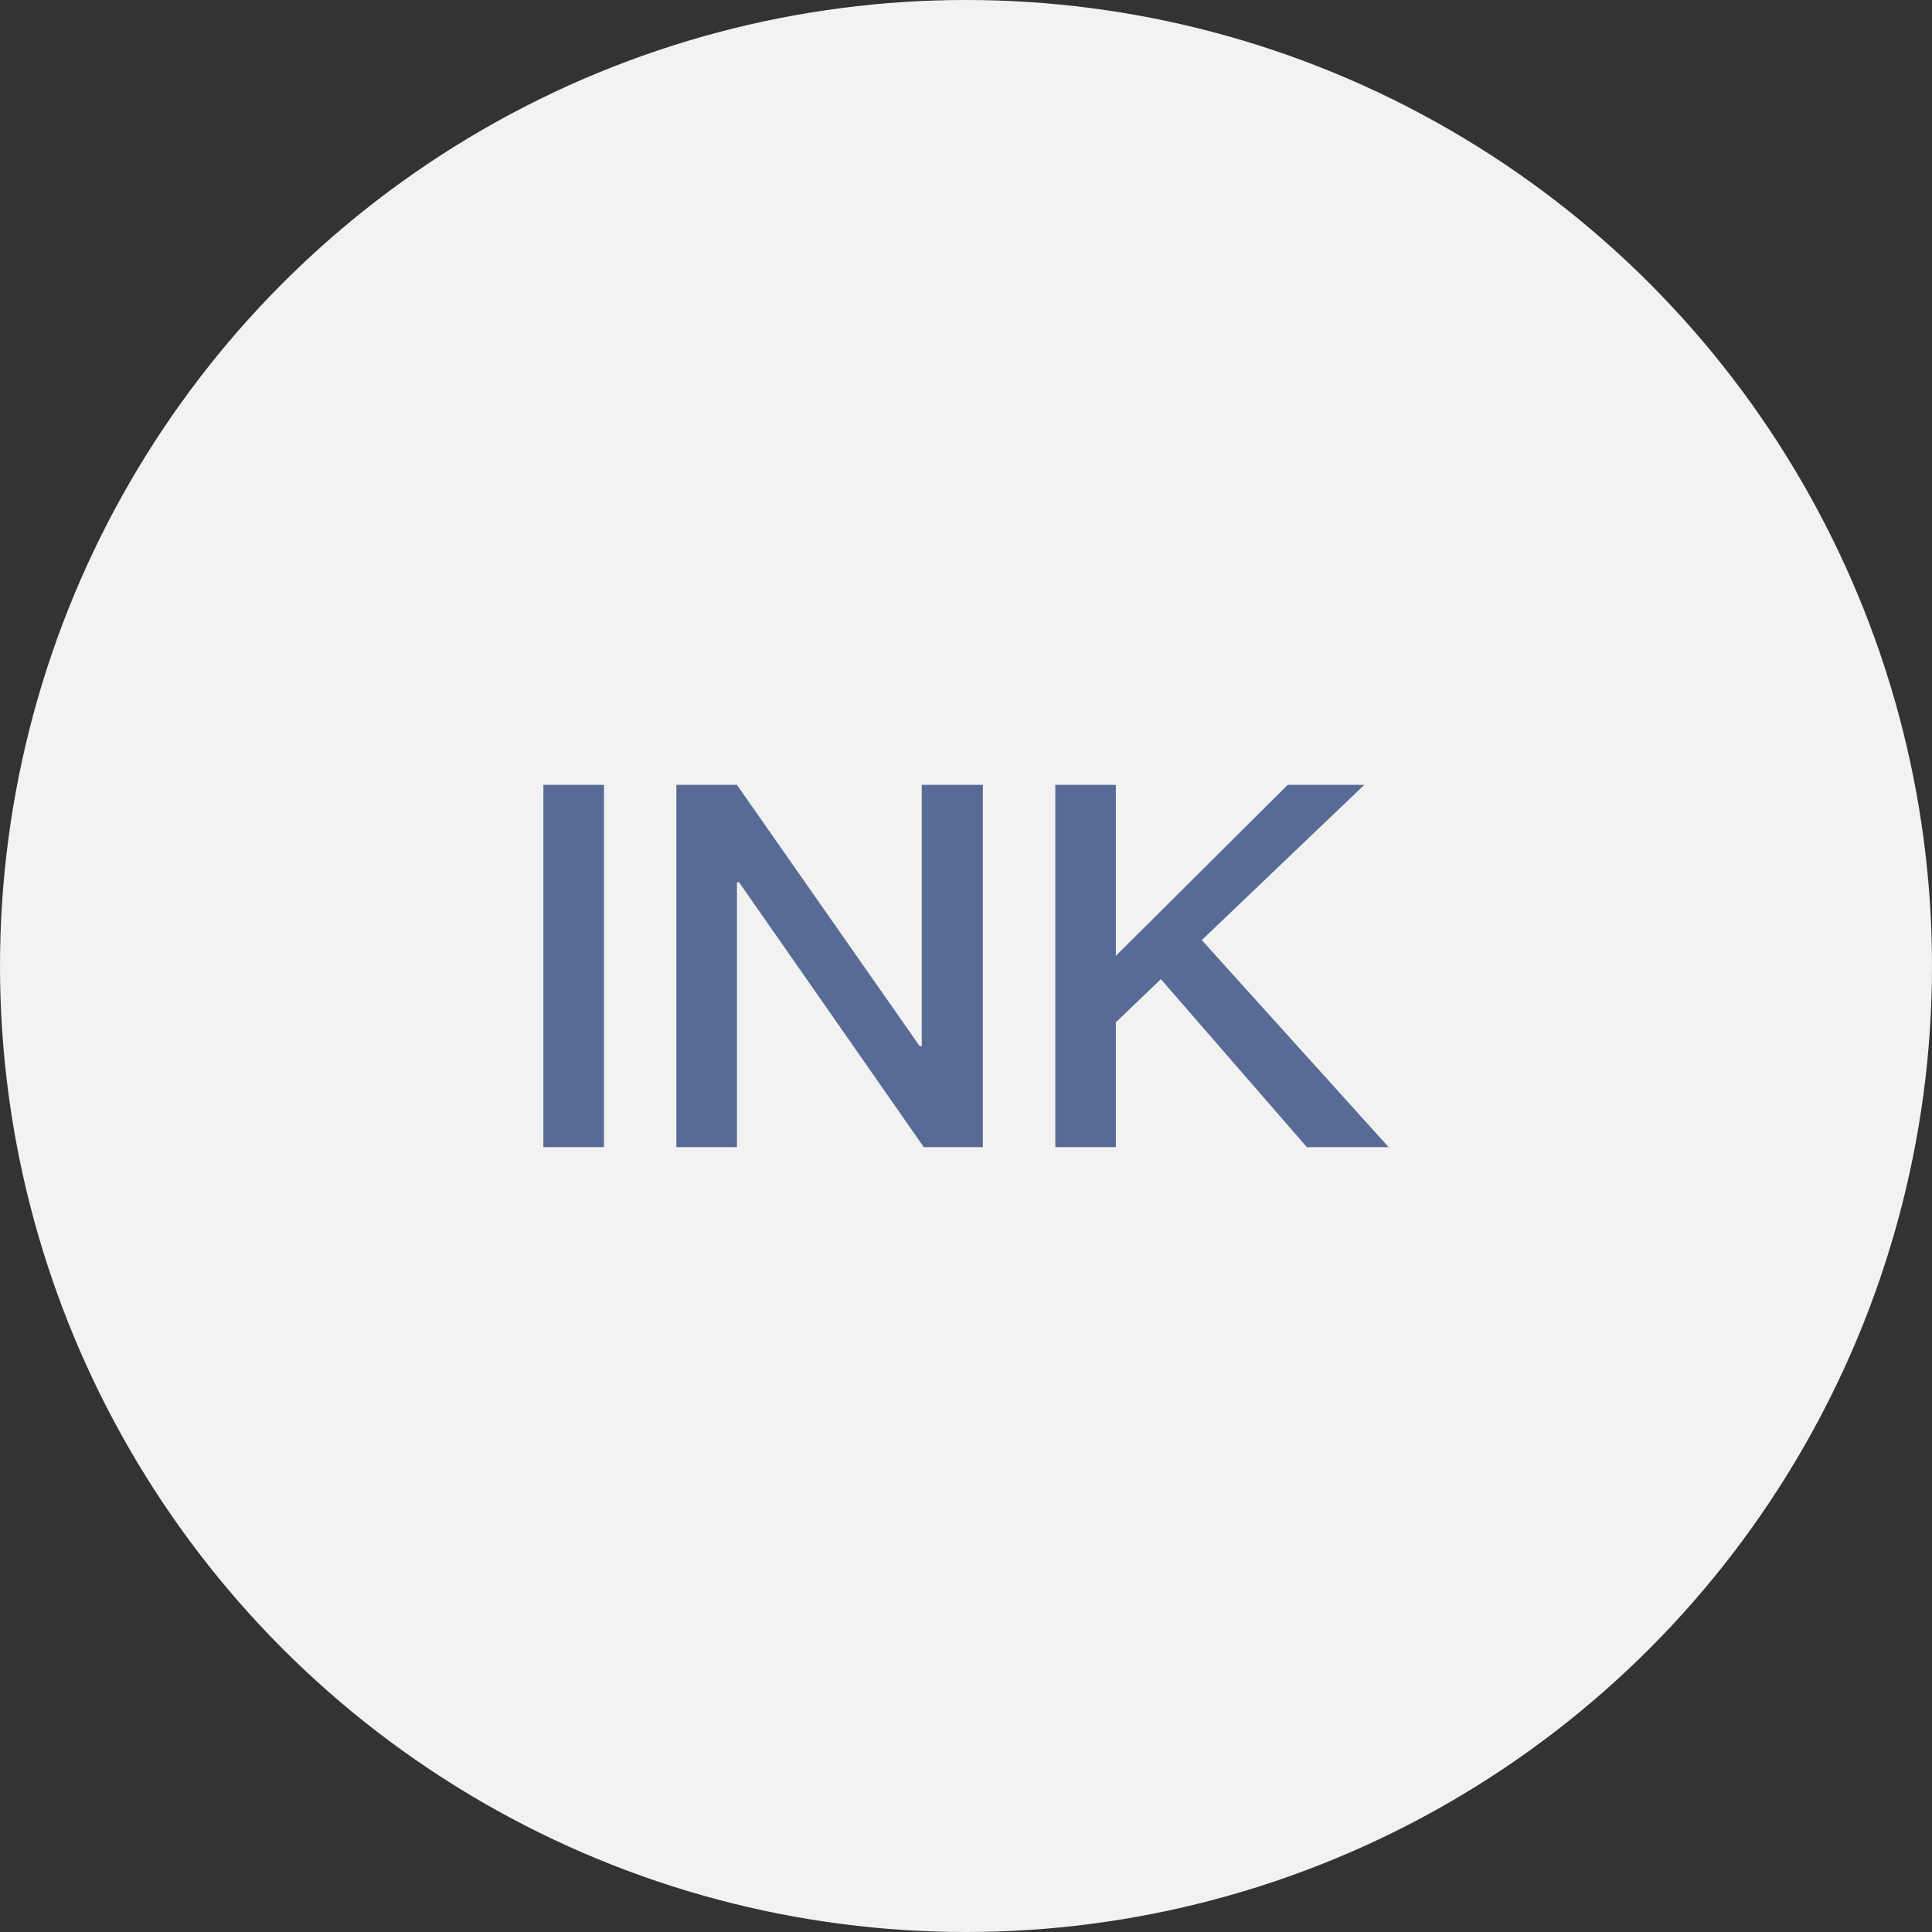 <?xml version="1.0" encoding="UTF-8"?>
<svg width="32px" height="32px" viewBox="0 0 32 32" version="1.1" xmlns="http://www.w3.org/2000/svg" xmlns:xlink="http://www.w3.org/1999/xlink">
    <rect x="0" y="0" width="32" height="32" fill="#333333" stroke="none"/>
    <title>Circle_INK</title>
    <g id="Circle_INK" stroke="none" stroke-width="1" fill="none" fill-rule="evenodd">
        <circle id="椭圆形" fill="#F2F2F2" cx="16" cy="16" r="16"></circle>
        <path d="M10.003,19 L10.003,13 L9,13 L9,19 L10.003,19 Z M12.206,19 L12.206,14.613 L12.241,14.613 L15.301,19 L16.279,19 L16.279,13 L15.267,13 L15.267,17.328 L15.233,17.328 L12.206,13 L11.203,13 L11.203,19 L12.206,19 Z M18.482,19 L18.482,16.933 L19.228,16.218 L21.645,19 L23,19 L19.905,15.571 L22.597,13 L21.328,13 L18.482,15.832 L18.482,13 L17.479,13 L17.479,19 L18.482,19 Z" id="INK" fill="#576B95" fill-rule="nonzero"></path>
    </g>
</svg>